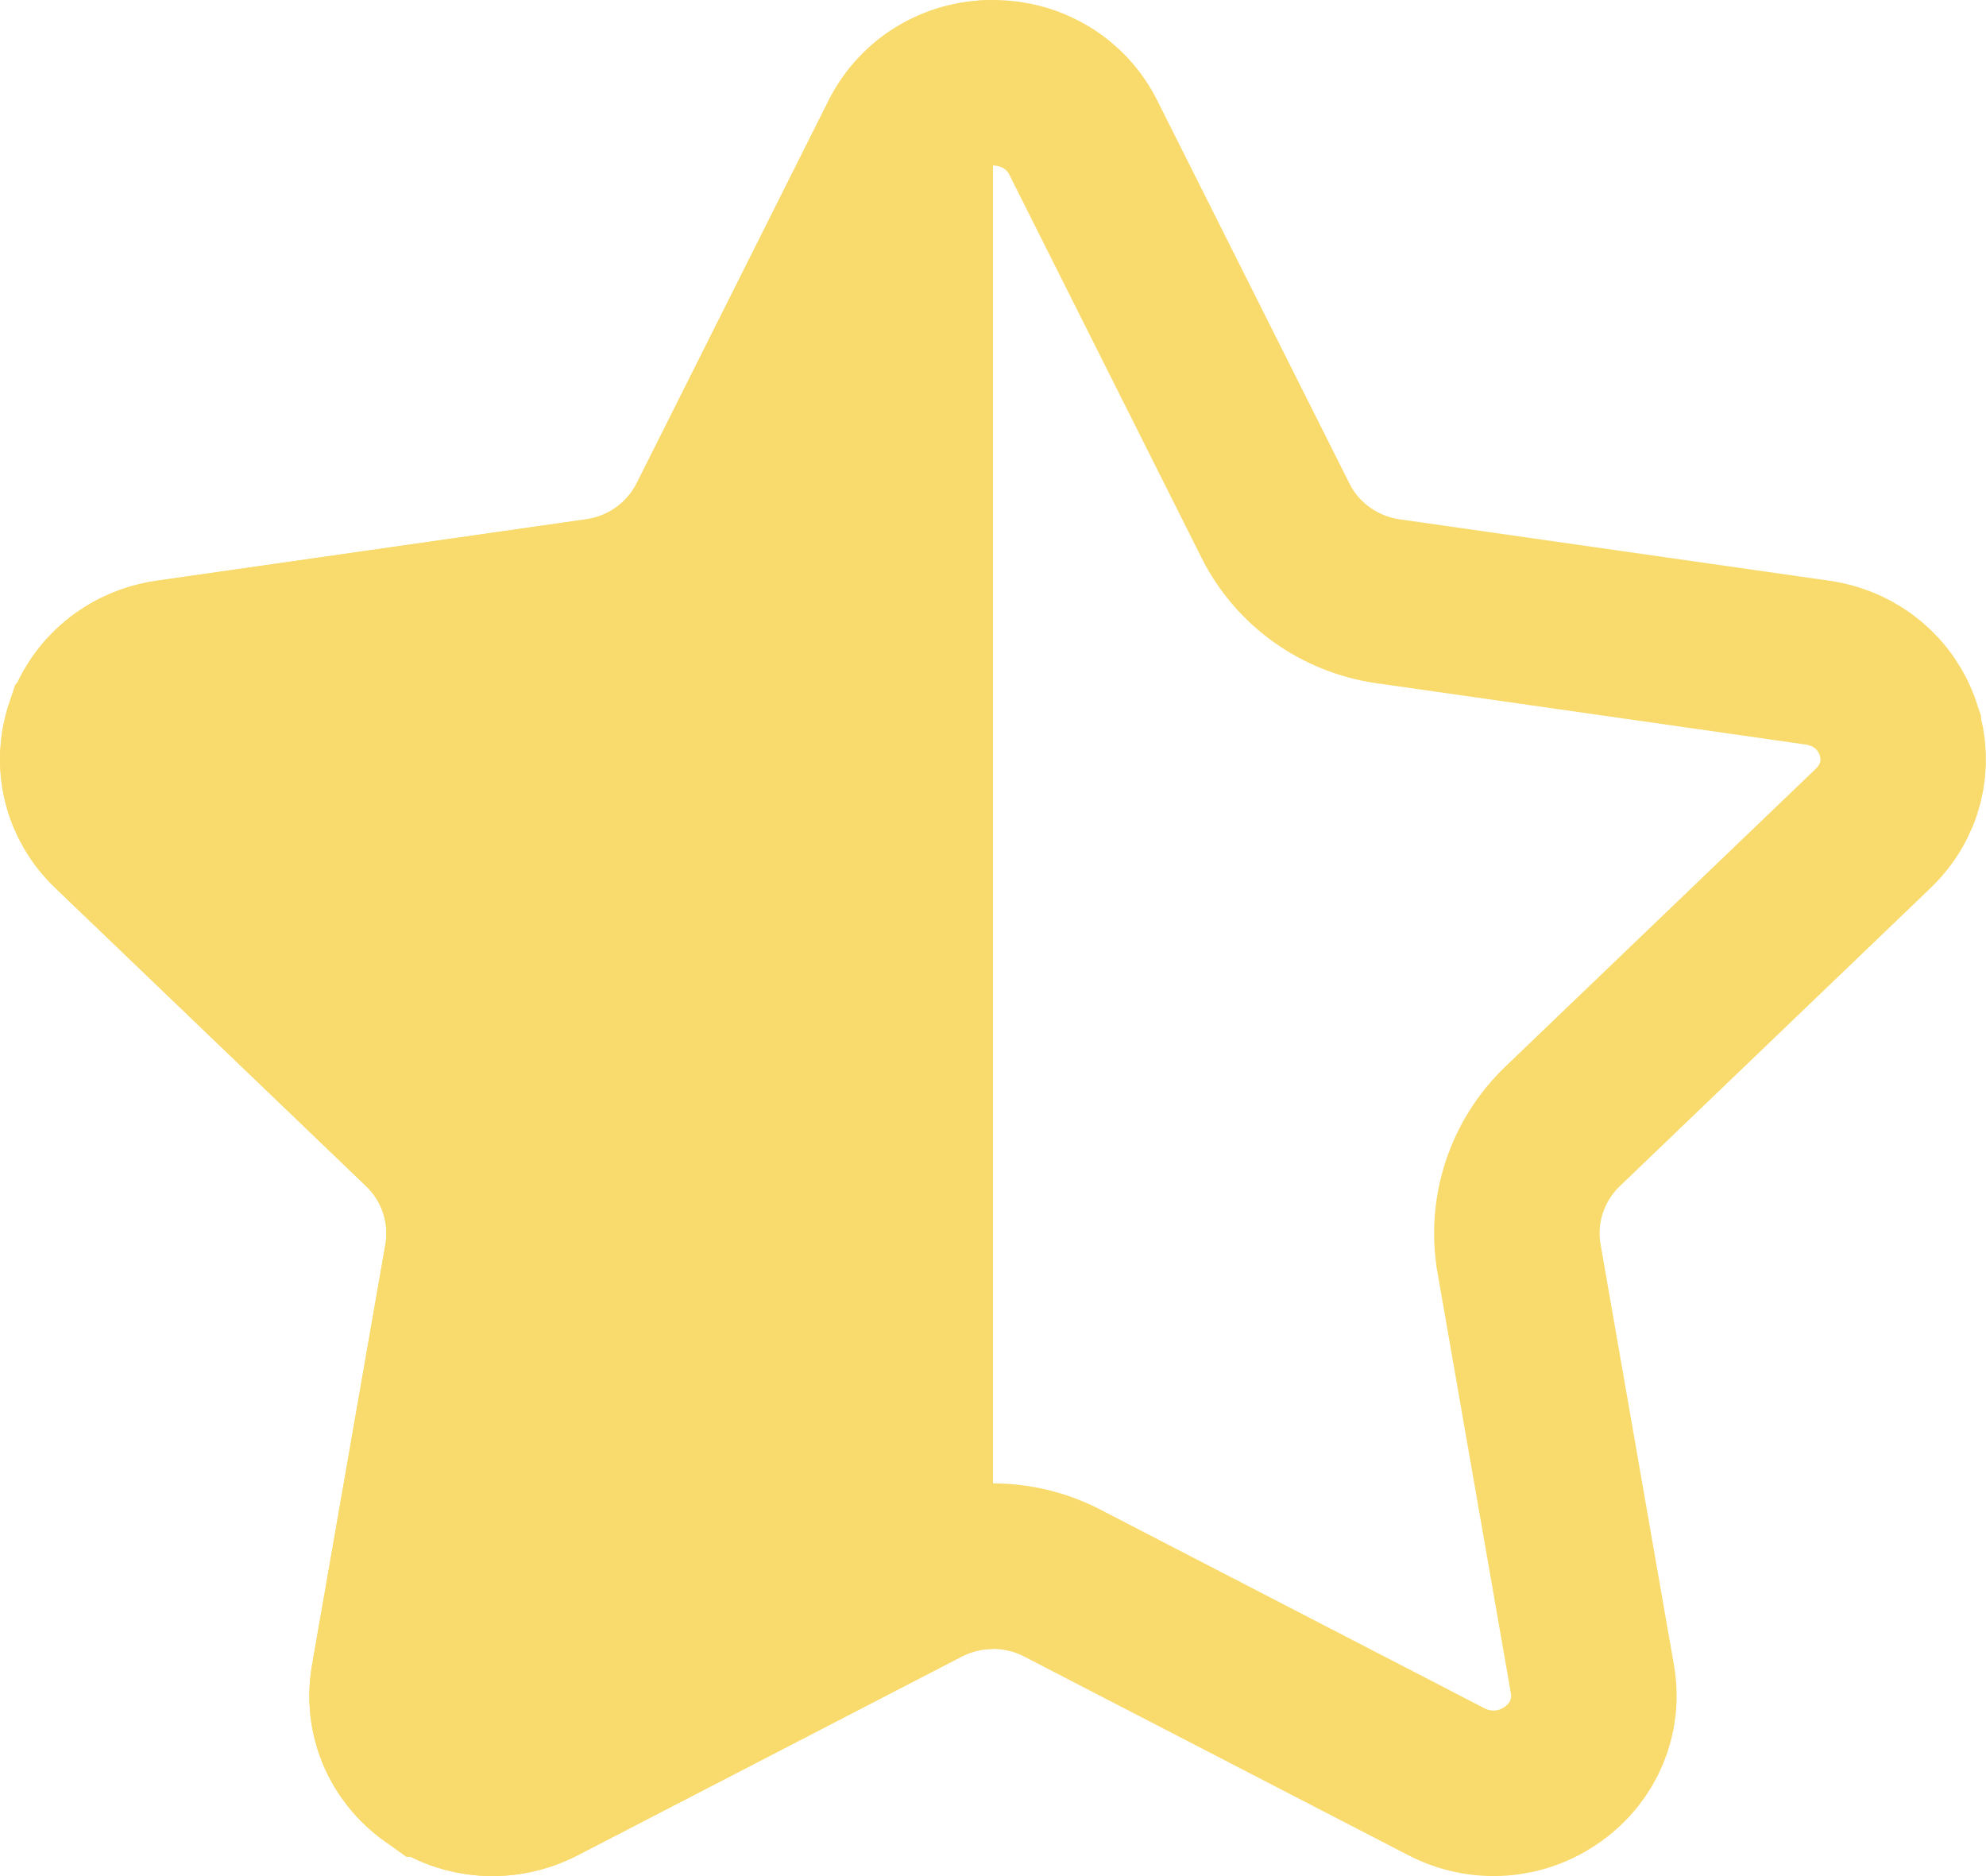<svg width="18" height="17" viewBox="0 0 18 17" fill="none" xmlns="http://www.w3.org/2000/svg">
<path d="M17.205 6.608L17.205 6.609C17.31 6.927 17.227 7.267 16.978 7.506L16.978 7.506L14.162 10.207C14.162 10.207 14.162 10.207 14.162 10.207C13.841 10.515 13.691 10.963 13.768 11.404L13.768 11.405L14.433 15.217C14.49 15.547 14.358 15.873 14.075 16.076L14.075 16.076C13.79 16.28 13.421 16.307 13.107 16.144C13.107 16.144 13.107 16.144 13.107 16.144L9.626 14.344L9.626 14.344C9.233 14.141 8.766 14.141 8.373 14.344L8.373 14.344L4.893 16.144C4.578 16.307 4.21 16.28 3.925 16.076L3.924 16.076C3.641 15.873 3.509 15.547 3.567 15.217C3.567 15.217 3.567 15.217 3.567 15.217C3.567 15.217 3.567 15.217 3.567 15.217L4.232 11.404L4.232 11.404C4.309 10.963 4.159 10.515 3.837 10.207C3.837 10.207 3.837 10.207 3.837 10.207L1.022 7.506L1.021 7.506C0.772 7.267 0.689 6.927 0.794 6.609L0.795 6.608C0.9 6.289 1.175 6.055 1.529 6.004C1.529 6.004 1.529 6.004 1.529 6.004L5.42 5.448L5.421 5.448C5.857 5.385 6.241 5.114 6.441 4.715L6.441 4.715L8.181 1.246C8.181 1.246 8.181 1.246 8.181 1.246C8.334 0.943 8.642 0.75 9 0.75C9.357 0.75 9.666 0.943 9.818 1.246C9.818 1.246 9.818 1.246 9.818 1.246L11.559 4.715L11.559 4.716C11.759 5.115 12.142 5.385 12.579 5.448L12.579 5.448L16.471 6.004C16.824 6.055 17.099 6.288 17.205 6.608Z" stroke="#F9DB6D" stroke-width="1.5"/>
<path d="M7.511 0.91C7.793 0.349 8.363 -0 9 -0V14.942C8.903 14.942 8.806 14.965 8.718 15.01L5.237 16.811C4.674 17.102 4.004 17.054 3.489 16.686C2.974 16.318 2.721 15.706 2.828 15.089L3.493 11.276C3.527 11.082 3.461 10.885 3.319 10.748L0.503 8.048C0.047 7.611 -0.114 6.969 0.083 6.373C0.279 5.778 0.793 5.352 1.423 5.262L5.315 4.705C5.512 4.677 5.682 4.555 5.771 4.379L7.511 0.91Z" fill="#F9DB6D"/>
</svg>
